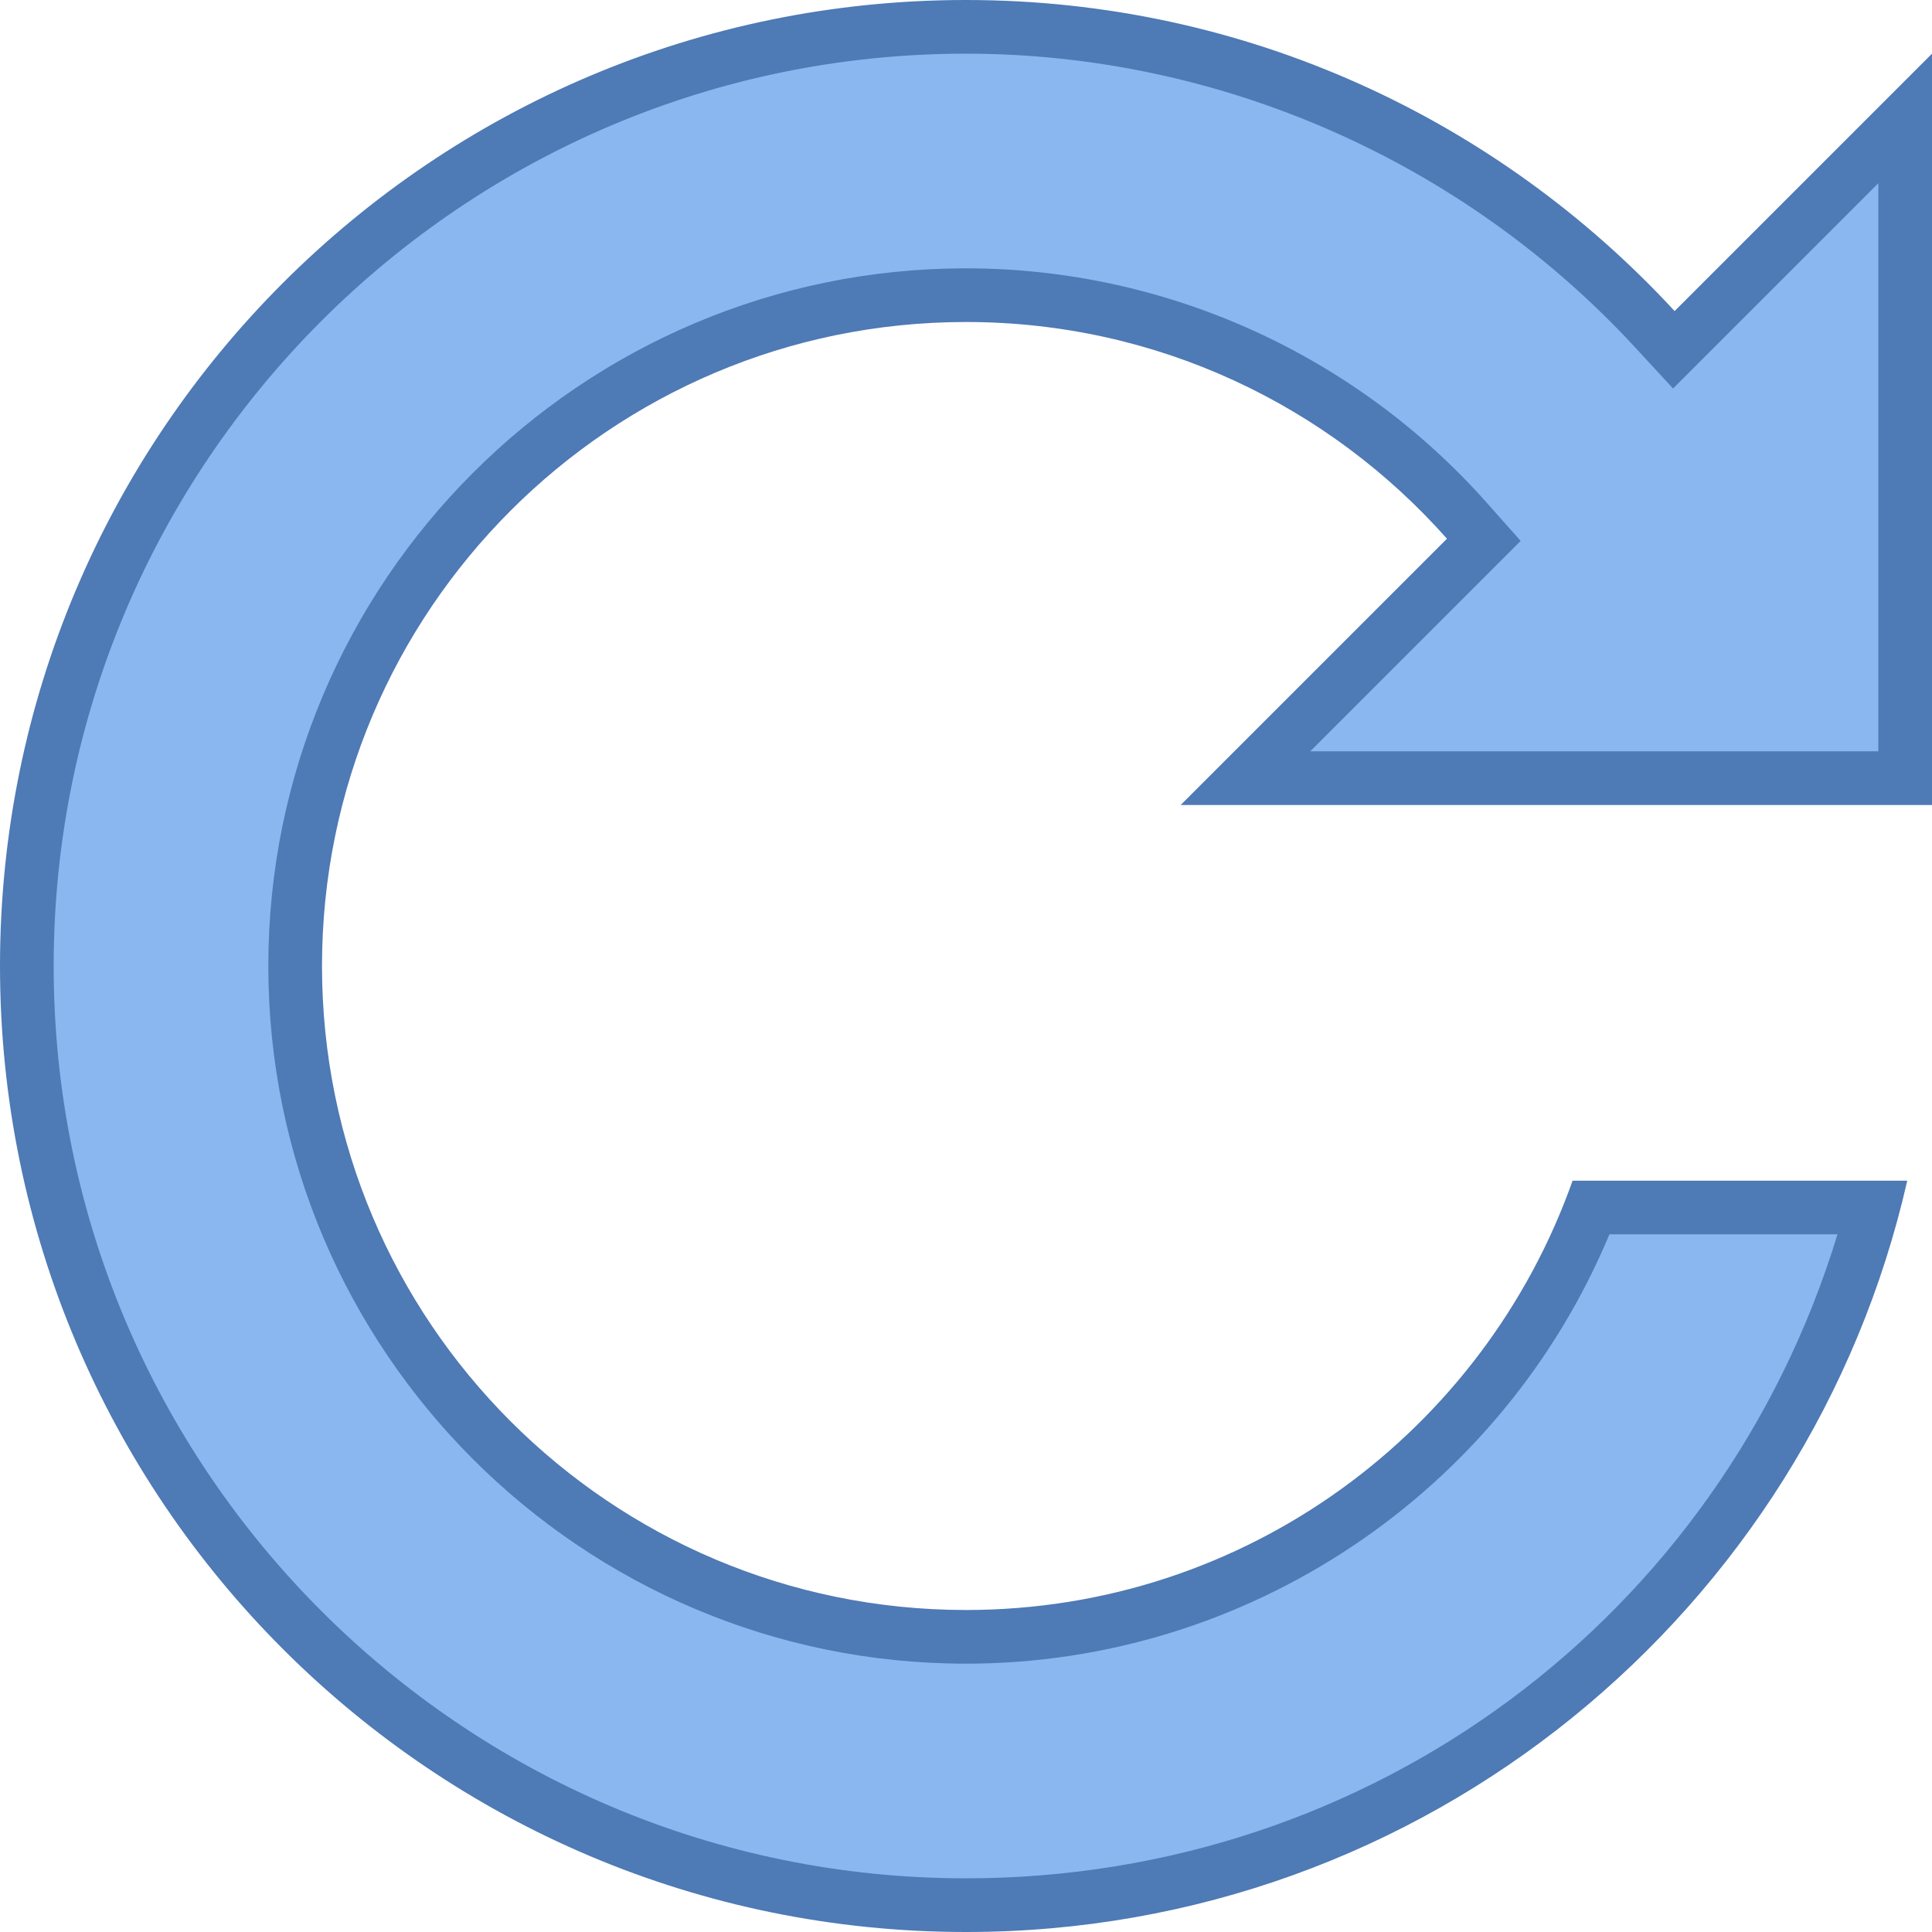 <?xml version="1.0" encoding="iso-8859-1"?>
<!-- Generator: Adobe Illustrator 22.0.1, SVG Export Plug-In . SVG Version: 6.00 Build 0)  -->
<svg version="1.1" id="Layer_1" xmlns="http://www.w3.org/2000/svg" xmlns:xlink="http://www.w3.org/1999/xlink" x="0px" y="0px"
	 viewBox="0 0 36 36" style="enable-background:new 0 0 36 36;" xml:space="preserve">
<g>
	<g>
		<path style="fill:#8BB7F0;" d="M18,35.5C8.351,35.5,0.5,27.649,0.5,18S8.351,0.5,18,0.5c4.854,0,9.532,2.054,12.837,5.635
			l0.353,0.383L35.5,2.207V14.5H23.207l4.441-4.441l-0.312-0.352C24.967,7.033,21.563,5.5,18,5.5C11.107,5.5,5.5,11.107,5.5,18
			S11.107,30.5,18,30.5c5.159,0,9.796-3.2,11.65-8h5.251C32.87,30.186,26.008,35.5,18,35.5z"/>
	</g>
	<g>
		<path style="fill:#4E7AB5;" d="M18,1c4.714,0,9.258,1.995,12.469,5.474l0.706,0.765l0.736-0.736L35,3.414V14H24.414l3.255-3.255
			l0.666-0.666L27.71,9.375C25.246,6.595,21.706,5,18,5C10.832,5,5,10.832,5,18s5.832,13,13,13c5.25,0,9.981-3.186,11.989-8h4.25
			C32.067,30.126,25.559,35,18,35C8.626,35,1,27.374,1,18S8.626,1,18,1 M18,0C8.059,0,0,8.059,0,18c0,9.941,8.059,18,18,18
			c8.564,0,15.718-5.987,17.539-14h-6.236c-1.649,4.658-6.08,8-11.303,8c-6.627,0-12-5.373-12-12c0-6.627,5.373-12,12-12
			c3.569,0,6.768,1.563,8.962,4.038L22,15h14V1l-4.796,4.796C27.919,2.237,23.227,0,18,0L18,0z"/>
	</g>
</g>
</svg>
